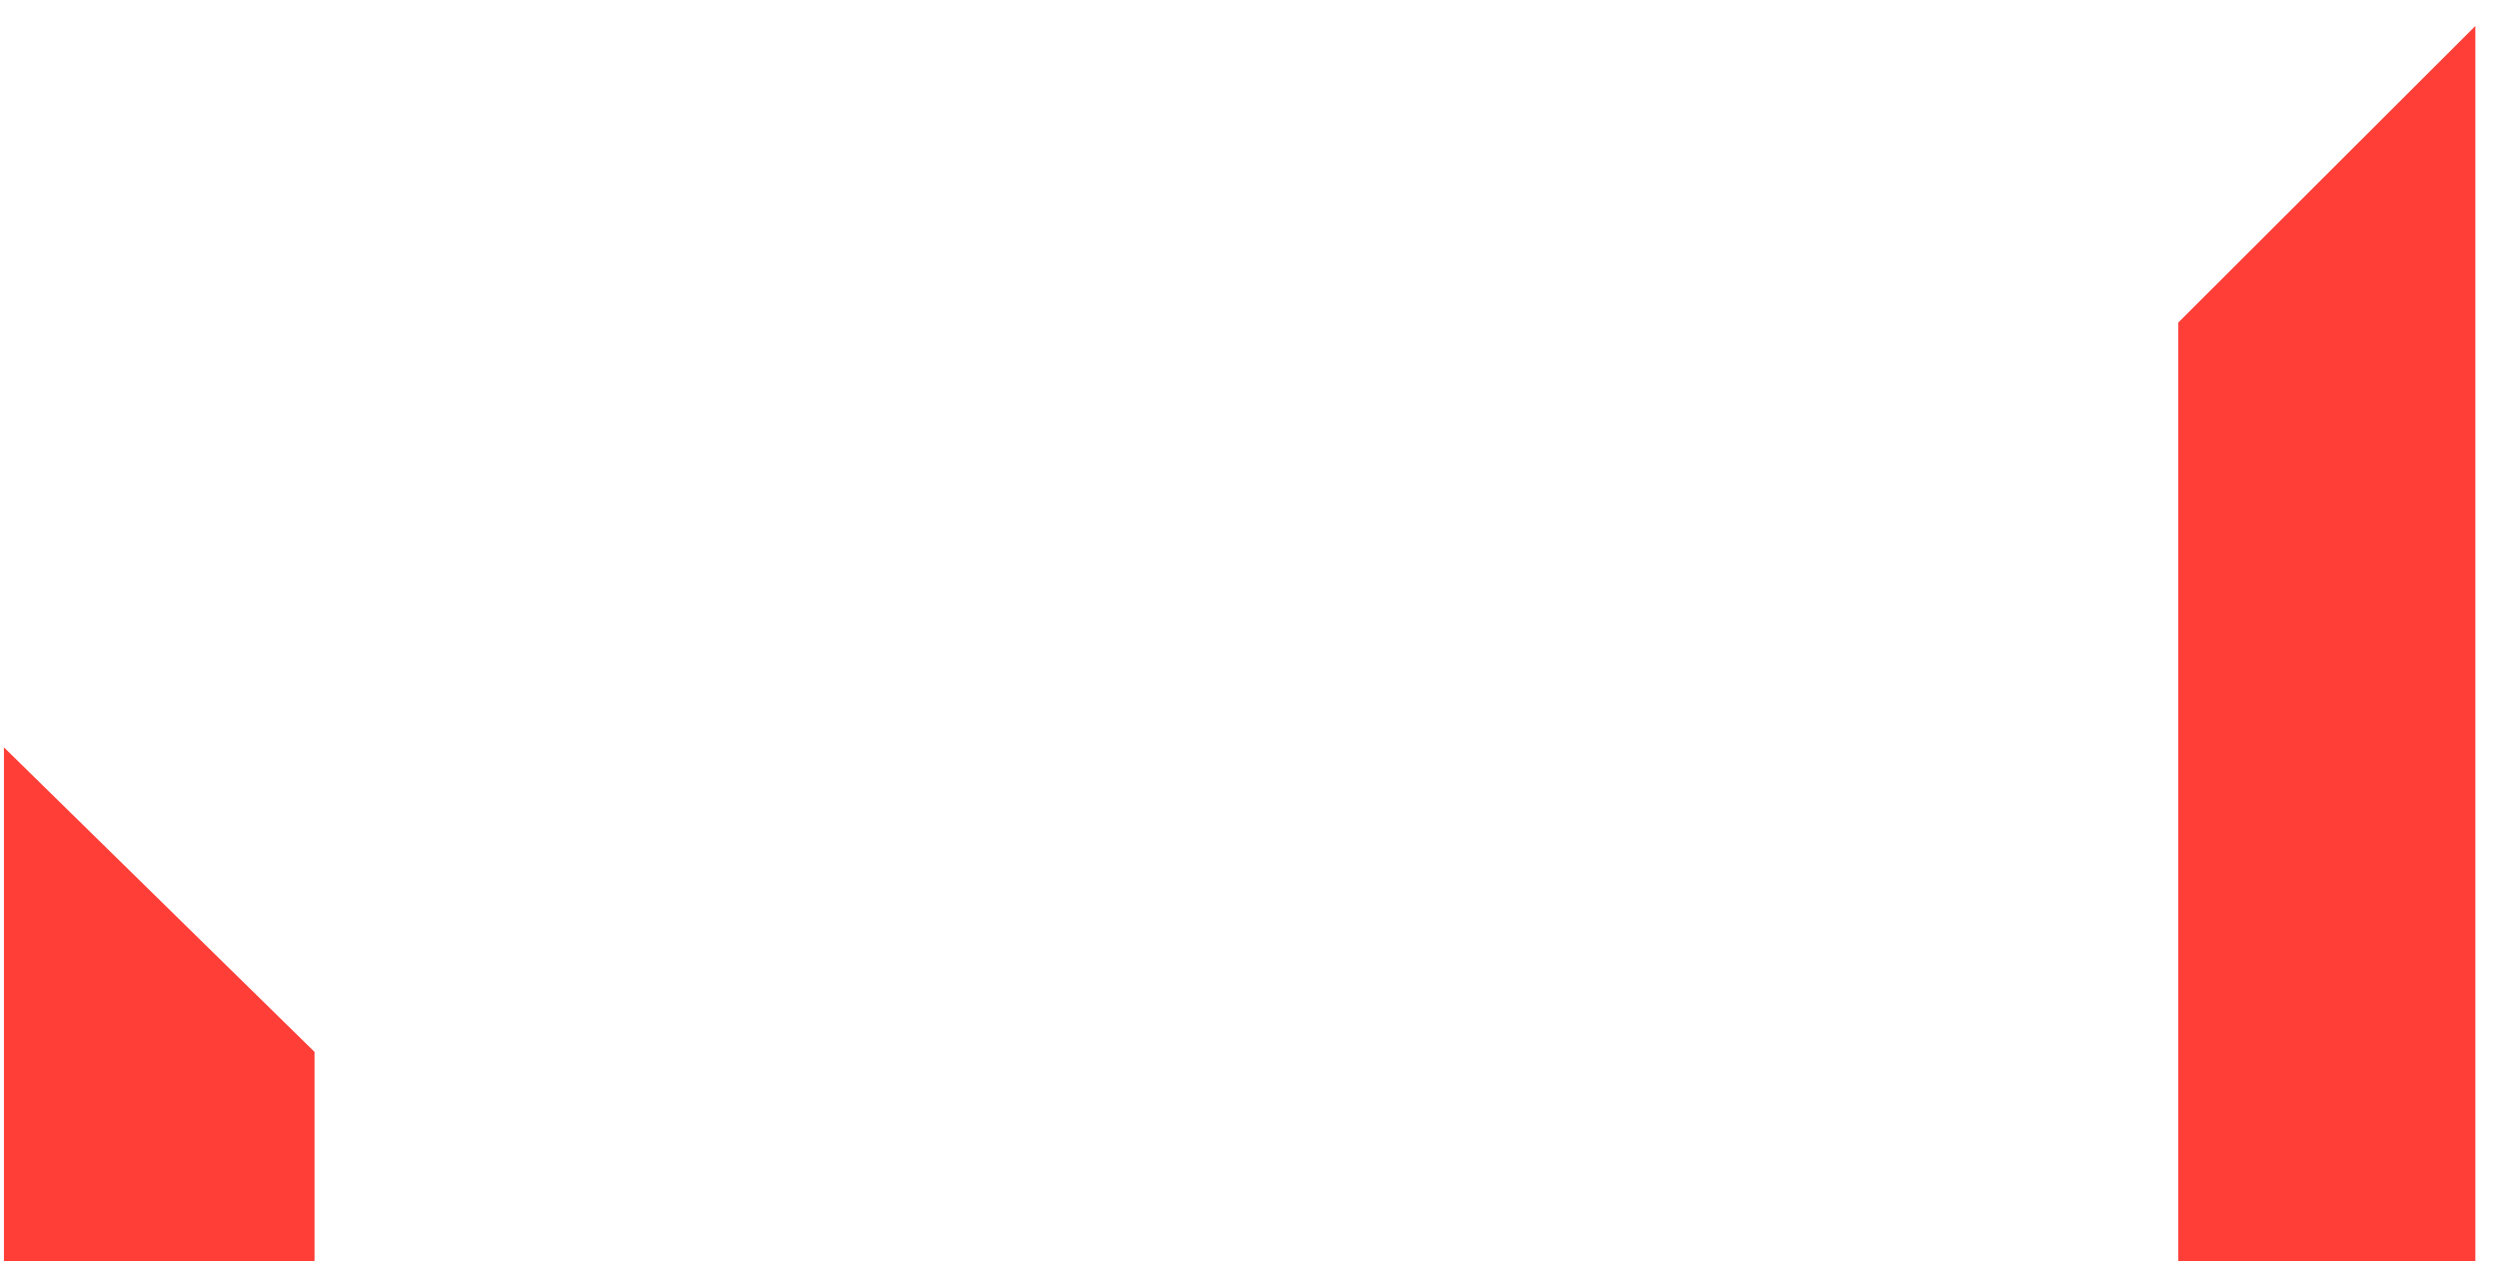 <svg width="71" height="36" viewBox="0 0 71 36" fill="none" xmlns="http://www.w3.org/2000/svg">
<path fill-rule="evenodd" clip-rule="evenodd" d="M61.862 9.161L61.862 35.813H70.3V0.738L61.862 9.161ZM0.112 21.225L0.112 35.813H8.934V29.875L0.112 21.225Z" fill="#FF3E37"/>
</svg>
